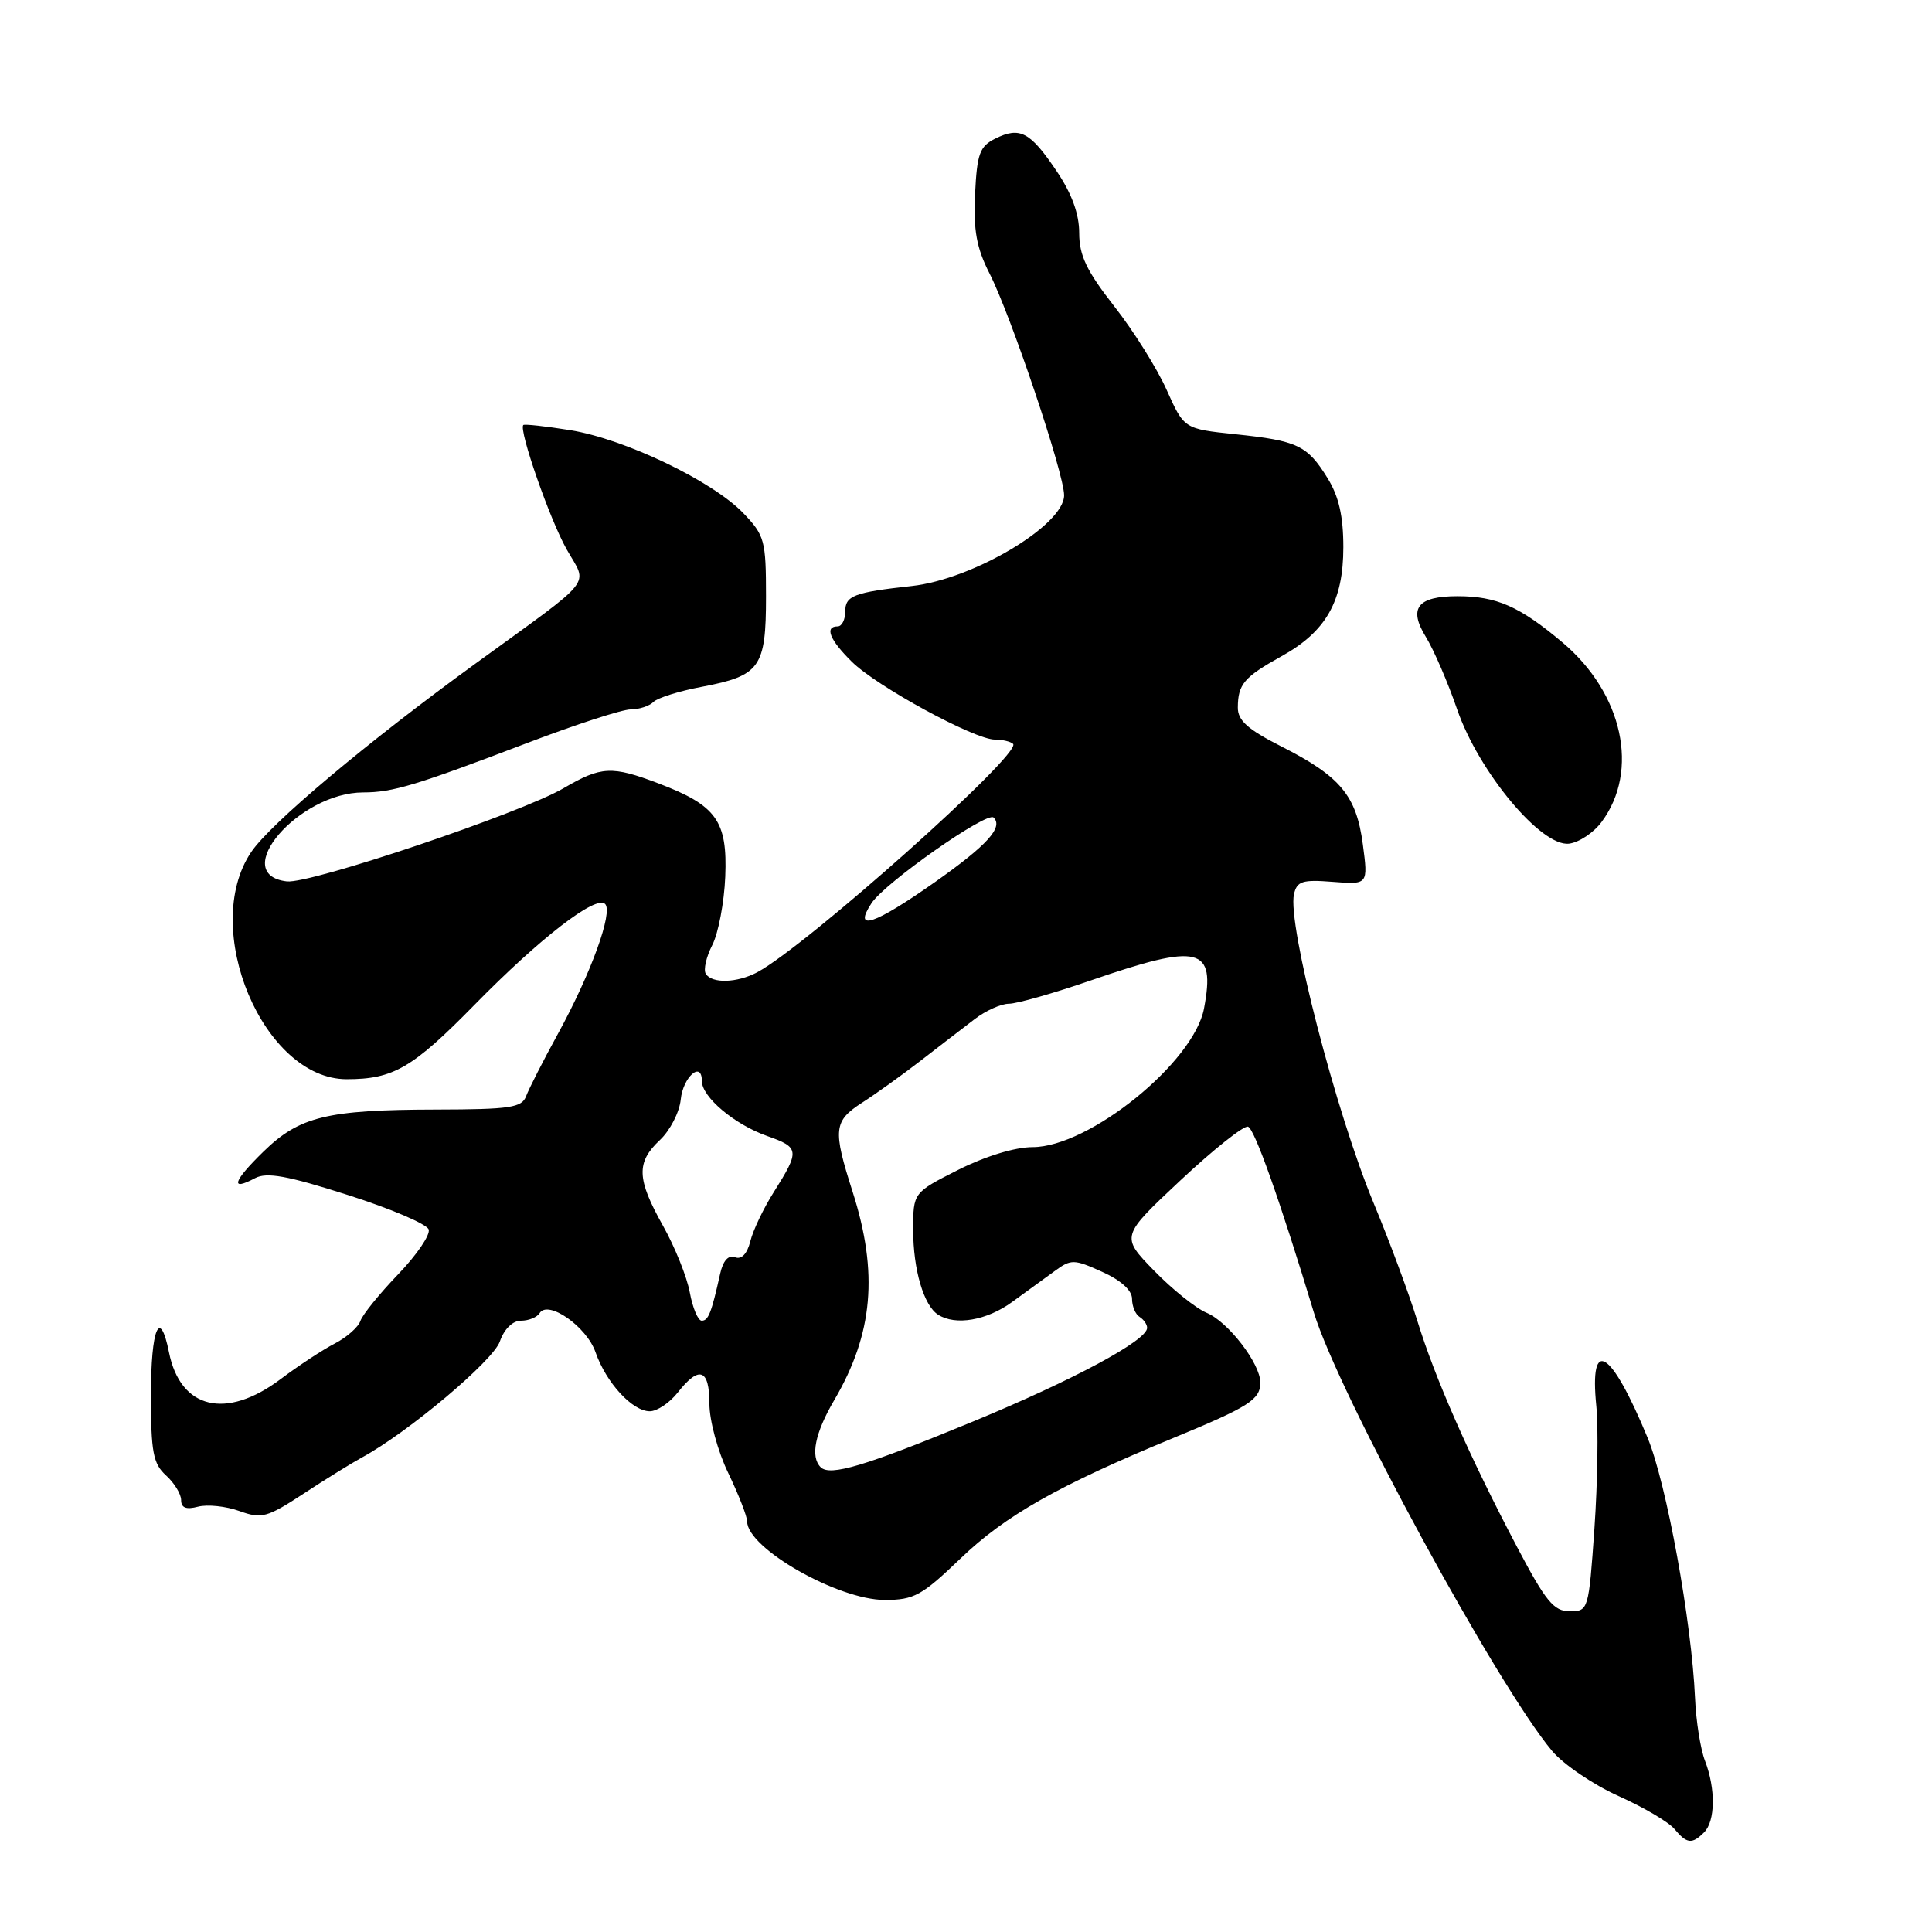<?xml version="1.0" encoding="UTF-8" standalone="no"?>
<!DOCTYPE svg PUBLIC "-//W3C//DTD SVG 1.1//EN" "http://www.w3.org/Graphics/SVG/1.1/DTD/svg11.dtd" >
<svg xmlns="http://www.w3.org/2000/svg" xmlns:xlink="http://www.w3.org/1999/xlink" version="1.1" viewBox="0 0 256 256">
 <g >
 <path fill="currentColor"
d=" M 225.80 242.80 C 227.29 241.31 227.35 237.03 225.92 233.32 C 225.32 231.77 224.73 228.03 224.60 225.00 C 224.16 214.90 220.82 196.57 218.31 190.50 C 213.46 178.77 210.58 177.00 211.52 186.31 C 211.80 189.16 211.69 196.45 211.27 202.50 C 210.51 213.36 210.47 213.50 208.00 213.50 C 205.88 213.50 204.82 212.20 201.00 204.95 C 194.72 193.02 190.14 182.62 187.80 175.00 C 186.70 171.43 184.11 164.45 182.05 159.50 C 177.03 147.48 170.56 122.41 171.46 118.49 C 171.85 116.76 172.57 116.53 176.60 116.85 C 181.29 117.22 181.29 117.22 180.58 111.86 C 179.72 105.40 177.61 102.87 169.75 98.89 C 165.32 96.64 164.00 95.46 164.02 93.74 C 164.04 90.66 164.84 89.72 169.80 86.96 C 175.72 83.68 178.00 79.66 178.00 72.50 C 178.00 68.40 177.40 65.76 175.91 63.36 C 173.23 59.01 171.93 58.40 163.70 57.54 C 156.90 56.83 156.90 56.83 154.59 51.67 C 153.32 48.82 150.19 43.83 147.64 40.58 C 143.99 35.91 143.00 33.85 143.00 30.88 C 143.00 28.34 142.02 25.65 140.00 22.66 C 136.50 17.46 135.14 16.75 131.89 18.36 C 129.81 19.39 129.46 20.36 129.20 25.72 C 128.97 30.52 129.40 32.86 131.10 36.20 C 133.94 41.76 141.00 62.74 141.00 65.63 C 141.00 69.58 128.96 76.75 120.81 77.65 C 113.15 78.49 112.00 78.93 112.00 81.02 C 112.00 82.11 111.55 83.00 111.00 83.00 C 109.22 83.00 109.93 84.78 112.86 87.67 C 116.16 90.95 129.12 98.00 131.83 98.00 C 132.84 98.00 133.92 98.26 134.24 98.57 C 135.48 99.82 106.83 125.38 100.32 128.84 C 97.65 130.25 94.33 130.35 93.52 129.03 C 93.19 128.50 93.58 126.79 94.38 125.23 C 95.18 123.68 95.96 119.59 96.10 116.16 C 96.40 108.77 94.94 106.73 87.29 103.82 C 81.05 101.45 79.68 101.52 74.68 104.44 C 68.99 107.76 41.10 117.15 38.01 116.79 C 30.25 115.88 39.59 105.00 48.13 105.00 C 52.04 105.00 55.11 104.07 70.02 98.39 C 76.35 95.98 82.45 94.00 83.57 94.00 C 84.68 94.00 86.04 93.56 86.59 93.01 C 87.13 92.47 90.02 91.56 93.02 91.00 C 100.73 89.53 101.50 88.45 101.50 79.03 C 101.50 71.62 101.32 70.94 98.50 68.00 C 94.43 63.75 82.80 58.17 75.56 57.00 C 72.30 56.48 69.50 56.17 69.34 56.32 C 68.71 56.96 72.86 68.86 75.09 72.80 C 77.89 77.75 79.10 76.23 63.00 87.93 C 48.66 98.34 35.83 109.12 33.28 112.91 C 26.48 123.01 34.89 143.00 45.94 143.00 C 52.12 143.00 54.66 141.52 62.85 133.17 C 71.52 124.32 78.97 118.57 80.18 119.78 C 81.26 120.86 78.32 128.97 73.92 137.00 C 71.96 140.57 70.07 144.29 69.71 145.25 C 69.15 146.77 67.60 147.00 57.78 147.02 C 43.30 147.05 39.67 147.94 34.89 152.61 C 30.87 156.54 30.44 157.90 33.80 156.11 C 35.34 155.29 38.08 155.78 46.08 158.34 C 51.74 160.14 56.57 162.20 56.80 162.91 C 57.04 163.62 55.22 166.29 52.76 168.85 C 50.30 171.41 48.05 174.18 47.76 175.02 C 47.48 175.85 45.95 177.20 44.37 178.02 C 42.79 178.83 39.55 180.96 37.17 182.75 C 29.95 188.17 23.89 186.71 22.39 179.18 C 21.19 173.18 20.00 176.00 20.00 184.85 C 20.00 192.42 20.29 193.95 22.00 195.50 C 23.10 196.50 24.00 197.97 24.00 198.77 C 24.00 199.80 24.67 200.06 26.25 199.64 C 27.49 199.32 29.95 199.58 31.72 200.22 C 34.67 201.28 35.38 201.09 40.22 197.92 C 43.12 196.01 46.62 193.85 48.00 193.10 C 54.06 189.81 65.34 180.32 66.23 177.76 C 66.81 176.09 67.93 175.00 69.04 175.00 C 70.05 175.00 71.16 174.55 71.50 174.00 C 72.61 172.20 77.73 175.77 78.91 179.18 C 80.32 183.22 83.79 187.00 86.10 187.00 C 87.07 187.00 88.74 185.88 89.82 184.50 C 92.65 180.90 94.00 181.39 94.00 186.00 C 94.00 188.23 95.11 192.32 96.50 195.19 C 97.87 198.04 99.00 200.93 99.00 201.60 C 99.00 205.14 111.03 212.00 117.24 212.00 C 121.11 212.00 122.14 211.43 127.25 206.53 C 133.18 200.82 140.27 196.81 155.50 190.53 C 165.54 186.39 167.00 185.45 167.00 183.19 C 167.00 180.68 162.73 175.14 159.90 173.96 C 158.47 173.37 155.32 170.84 152.90 168.35 C 148.50 163.82 148.50 163.82 156.43 156.39 C 160.80 152.30 164.82 149.11 165.37 149.29 C 166.24 149.58 169.57 158.97 174.10 173.93 C 177.32 184.58 198.43 223.41 205.67 232.02 C 207.17 233.80 211.12 236.48 214.45 237.98 C 217.78 239.47 221.12 241.44 221.87 242.35 C 223.51 244.32 224.20 244.40 225.80 242.80 Z  M 212.22 108.91 C 217.27 102.12 215.04 91.88 207.04 85.13 C 201.36 80.35 198.31 79.00 193.13 79.00 C 187.81 79.00 186.58 80.59 188.95 84.42 C 189.99 86.12 191.85 90.42 193.08 94.00 C 195.94 102.29 204.23 112.23 207.90 111.79 C 209.22 111.63 211.17 110.34 212.22 108.91 Z  M 108.74 194.41 C 107.35 193.02 107.99 189.87 110.55 185.51 C 115.70 176.72 116.41 168.67 112.98 157.93 C 110.33 149.65 110.45 148.55 114.25 146.10 C 116.04 144.95 119.53 142.45 122.00 140.54 C 124.47 138.62 127.70 136.15 129.16 135.03 C 130.62 133.91 132.66 133.00 133.69 133.00 C 134.73 133.00 139.61 131.61 144.54 129.91 C 159.00 124.93 161.08 125.44 159.54 133.62 C 158.20 140.77 144.31 152.00 136.82 152.00 C 134.50 152.00 130.55 153.21 126.97 155.01 C 121.00 158.03 121.00 158.03 121.00 162.95 C 121.00 168.24 122.40 173.00 124.31 174.21 C 126.62 175.68 130.74 174.97 134.10 172.53 C 135.97 171.18 138.53 169.31 139.78 168.40 C 141.92 166.83 142.32 166.84 146.03 168.52 C 148.51 169.63 150.00 170.98 150.00 172.09 C 150.00 173.08 150.45 174.16 151.00 174.50 C 151.55 174.84 152.00 175.49 152.00 175.95 C 152.00 177.62 142.22 182.87 128.88 188.38 C 114.63 194.26 109.98 195.65 108.74 194.41 Z  M 91.40 171.25 C 91.02 169.19 89.42 165.21 87.85 162.42 C 84.36 156.20 84.28 154.02 87.45 151.05 C 88.79 149.79 90.03 147.38 90.20 145.70 C 90.50 142.70 93.00 140.50 93.00 143.24 C 93.00 145.36 97.32 149.00 101.66 150.53 C 105.95 152.04 106.00 152.46 102.53 157.96 C 101.18 160.09 99.78 163.02 99.42 164.48 C 99.00 166.15 98.25 166.93 97.39 166.59 C 96.51 166.26 95.81 167.04 95.42 168.79 C 94.27 173.97 93.86 175.00 92.98 175.00 C 92.49 175.00 91.78 173.31 91.40 171.25 Z  M 115.48 119.68 C 117.26 116.96 130.80 107.46 131.66 108.33 C 132.96 109.63 130.81 112.00 123.89 116.88 C 115.83 122.55 112.97 123.51 115.48 119.68 Z "/>
</g>
</svg>